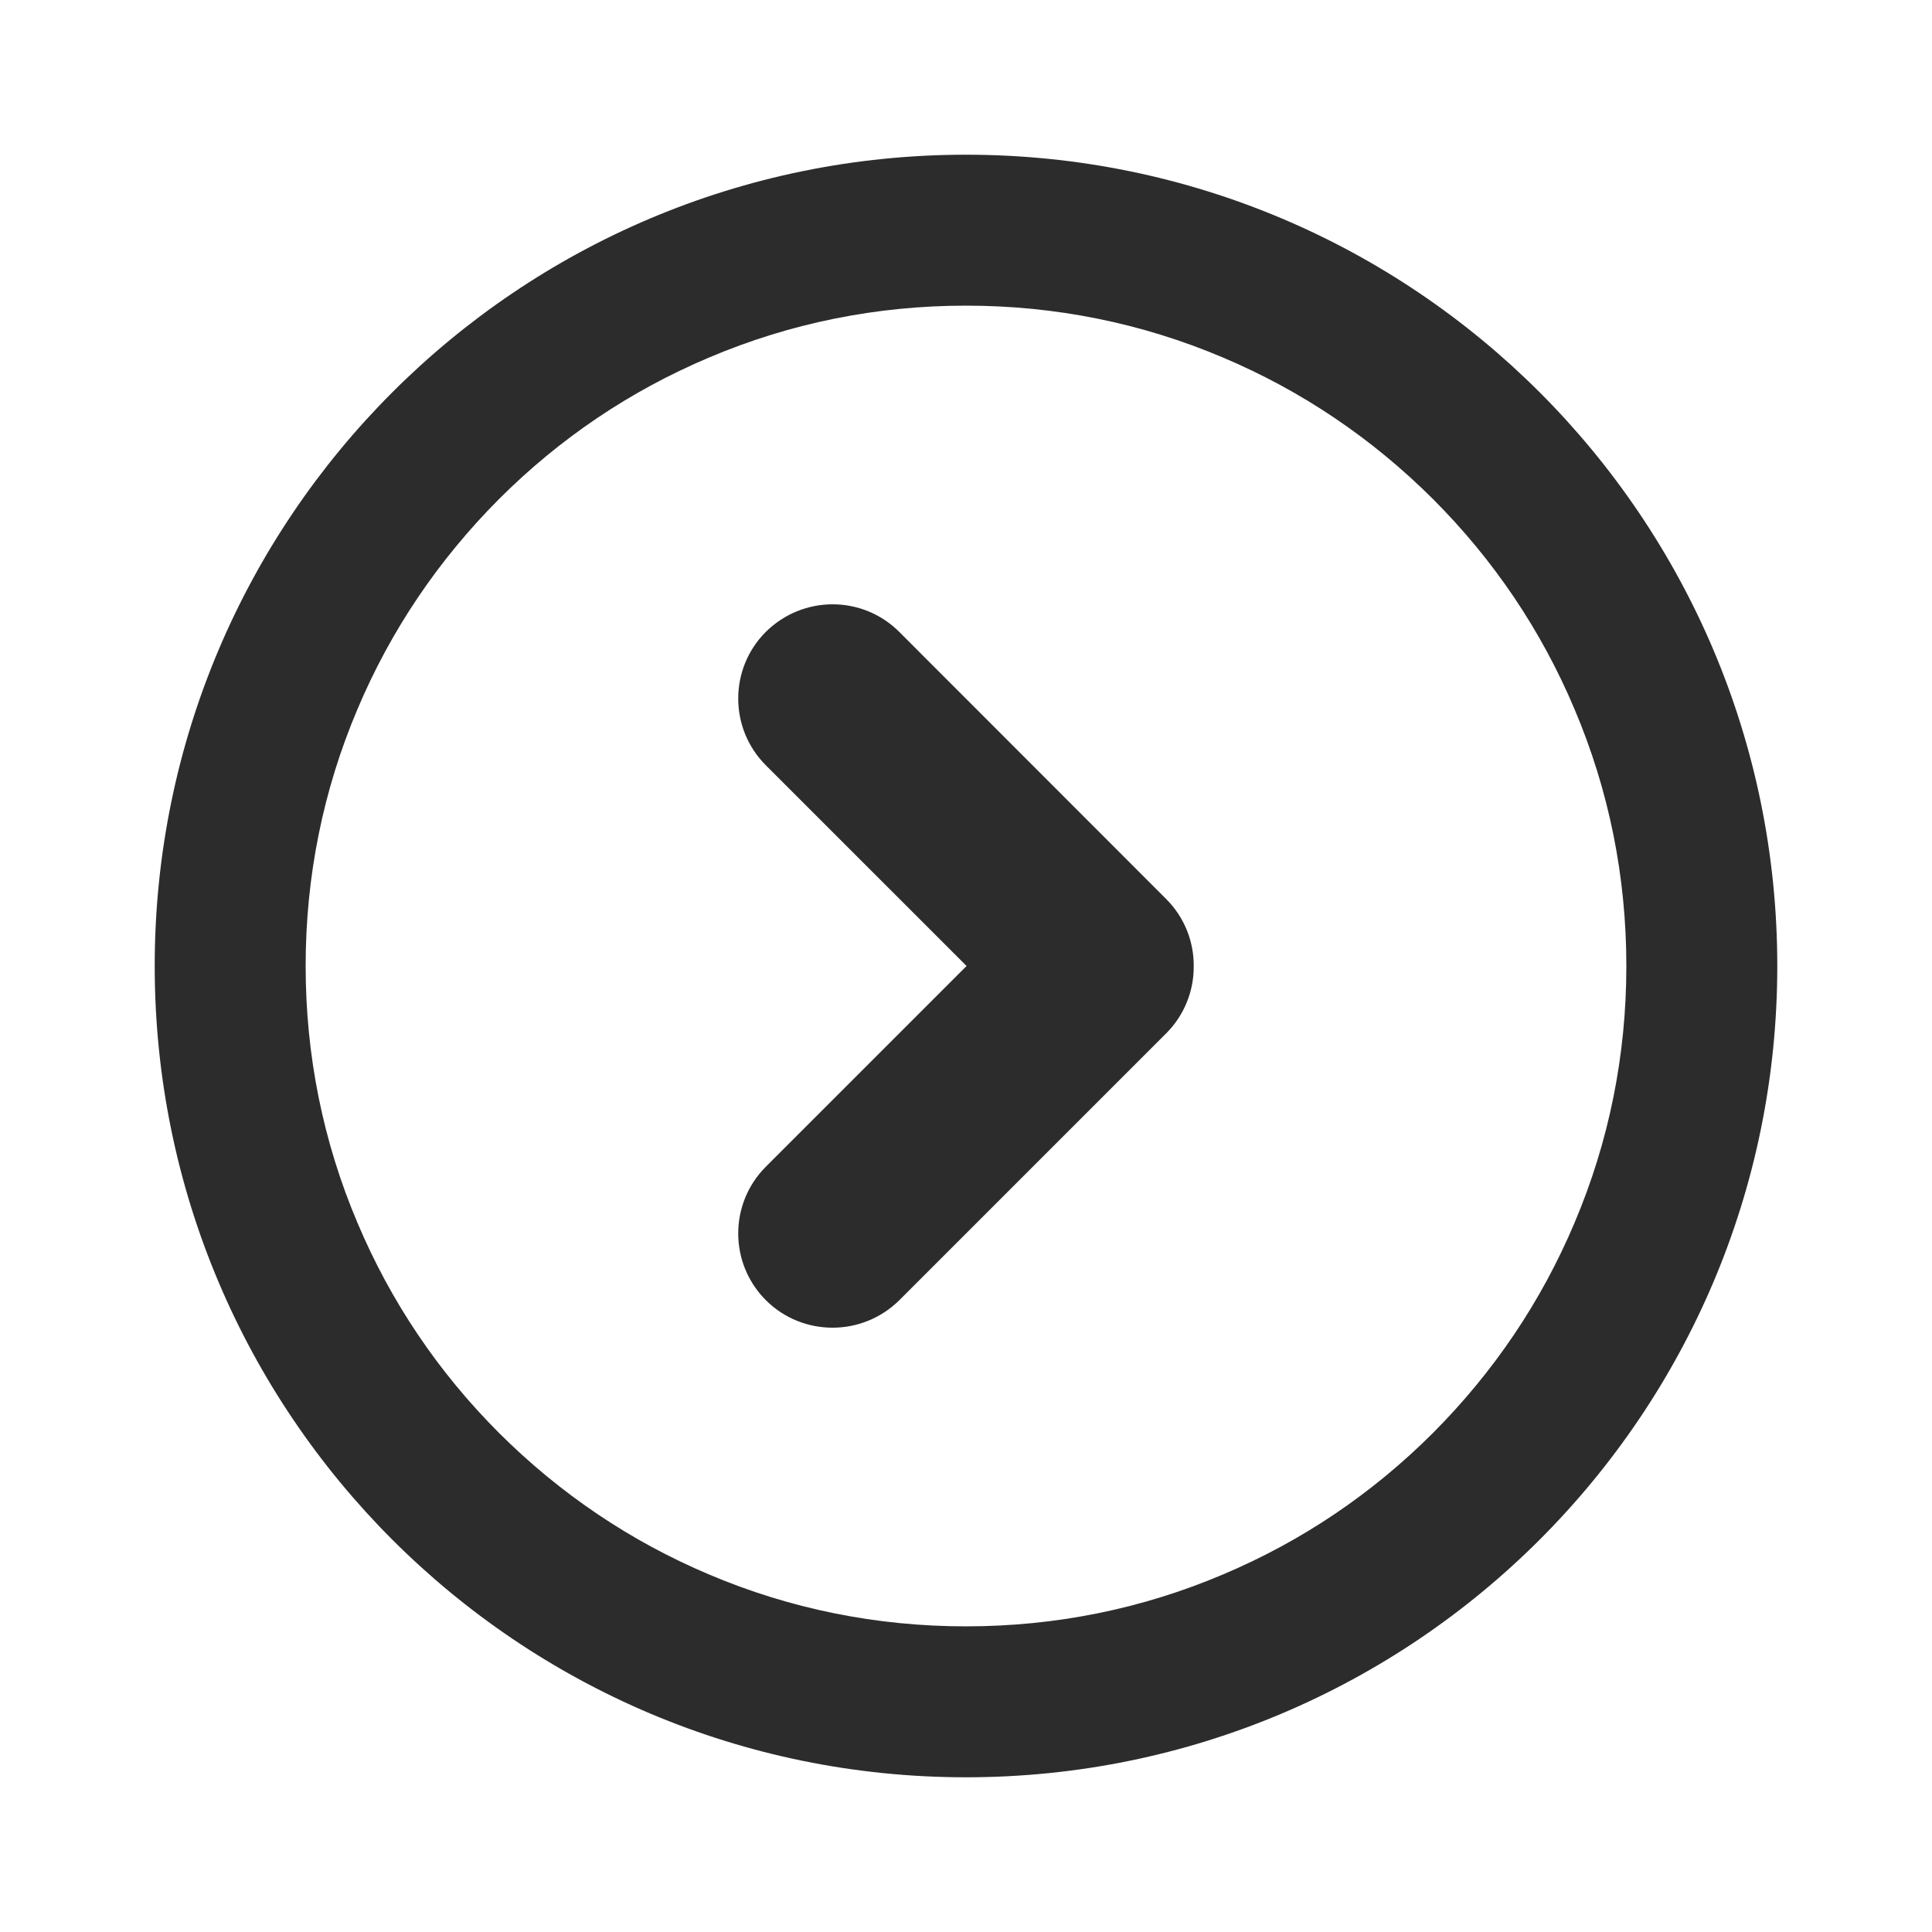 <?xml version="1.0" standalone="no"?><!DOCTYPE svg PUBLIC "-//W3C//DTD SVG 1.1//EN" "http://www.w3.org/Graphics/SVG/1.1/DTD/svg11.dtd"><svg t="1595943827610" class="icon" viewBox="0 0 1024 1024" version="1.1" xmlns="http://www.w3.org/2000/svg" p-id="2109" xmlns:xlink="http://www.w3.org/1999/xlink" width="200" height="200"><defs><style type="text/css"></style></defs><path d="M512 162c47.3 0 93.1 9.2 136.2 27.5 41.7 17.6 79.1 42.9 111.3 75 32.2 32.2 57.4 69.6 75 111.3C852.8 418.9 862 464.7 862 512s-9.2 93.1-27.5 136.2c-17.6 41.7-42.9 79.1-75 111.3-32.2 32.2-69.6 57.4-111.3 75C605.1 852.8 559.3 862 512 862s-93.1-9.2-136.2-27.5c-41.7-17.6-79.1-42.9-111.3-75-32.2-32.2-57.4-69.6-75-111.3C171.2 605.1 162 559.3 162 512s9.2-93.1 27.5-136.2c17.6-41.7 42.9-79.1 75-111.3 32.2-32.2 69.6-57.4 111.3-75C418.9 171.2 464.7 162 512 162m0-80C274.5 82 82 274.5 82 512s192.5 430 430 430 430-192.5 430-430S749.5 82 512 82z" fill="#2c2c2c" p-id="2110"></path><path d="M441.3 320.3c-12.8 0-25.6 4.9-35.4 14.6-19.5 19.5-19.5 51.2 0 70.7L512.3 512 405.9 618.4c-19.5 19.5-19.5 51.2 0 70.7 9.8 9.8 22.6 14.6 35.4 14.6s25.6-4.9 35.4-14.6l141.4-141.4c9.8-9.8 14.7-22.8 14.6-35.6 0.1-12.9-4.8-25.8-14.6-35.6L476.6 334.9c-9.7-9.7-22.5-14.6-35.3-14.6z" fill="#2c2c2c" p-id="2111"></path></svg>